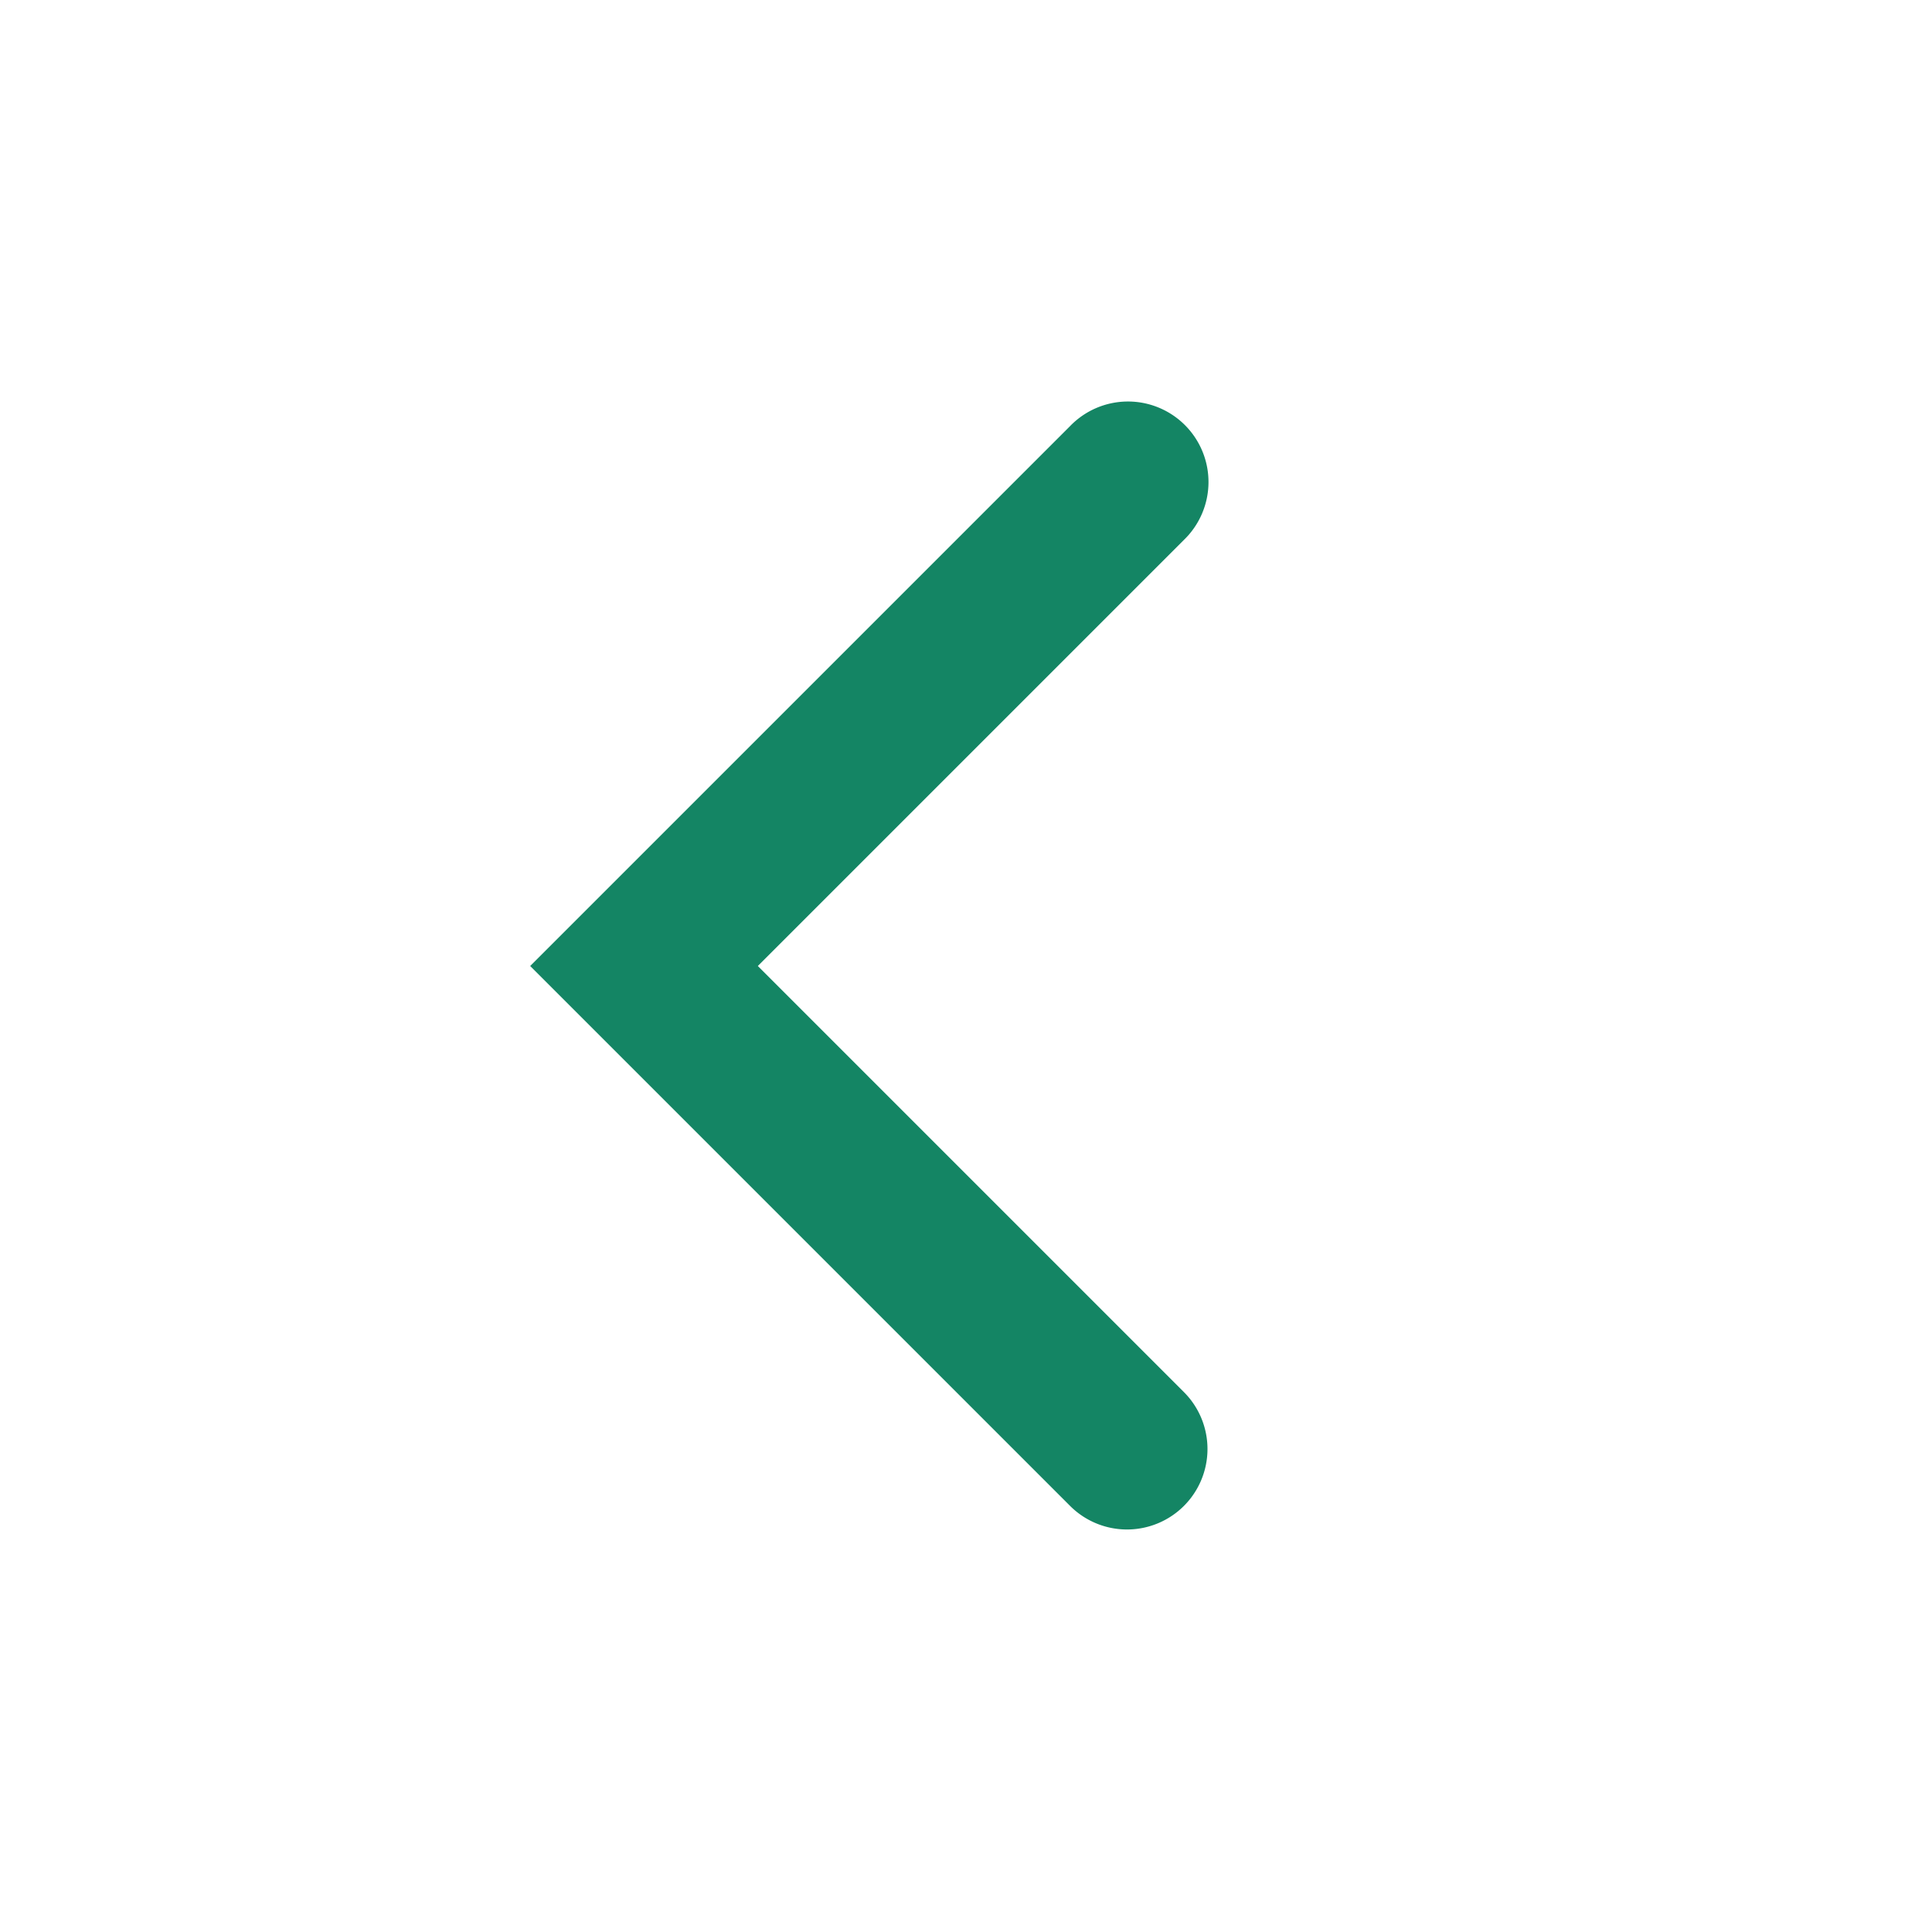<svg width="24" height="24" viewBox="0 0 24 24" fill="none" xmlns="http://www.w3.org/2000/svg">
    <path fill-rule="evenodd" clip-rule="evenodd" d="M14.707 18.707a1 1 0 0 1-1.414 0L6.586 12l6.707-6.707a1 1 0 1 1 1.414 1.414L9.414 12l5.293 5.293a1 1 0 0 1 0 1.414z" fill="#148564"/>
</svg>
